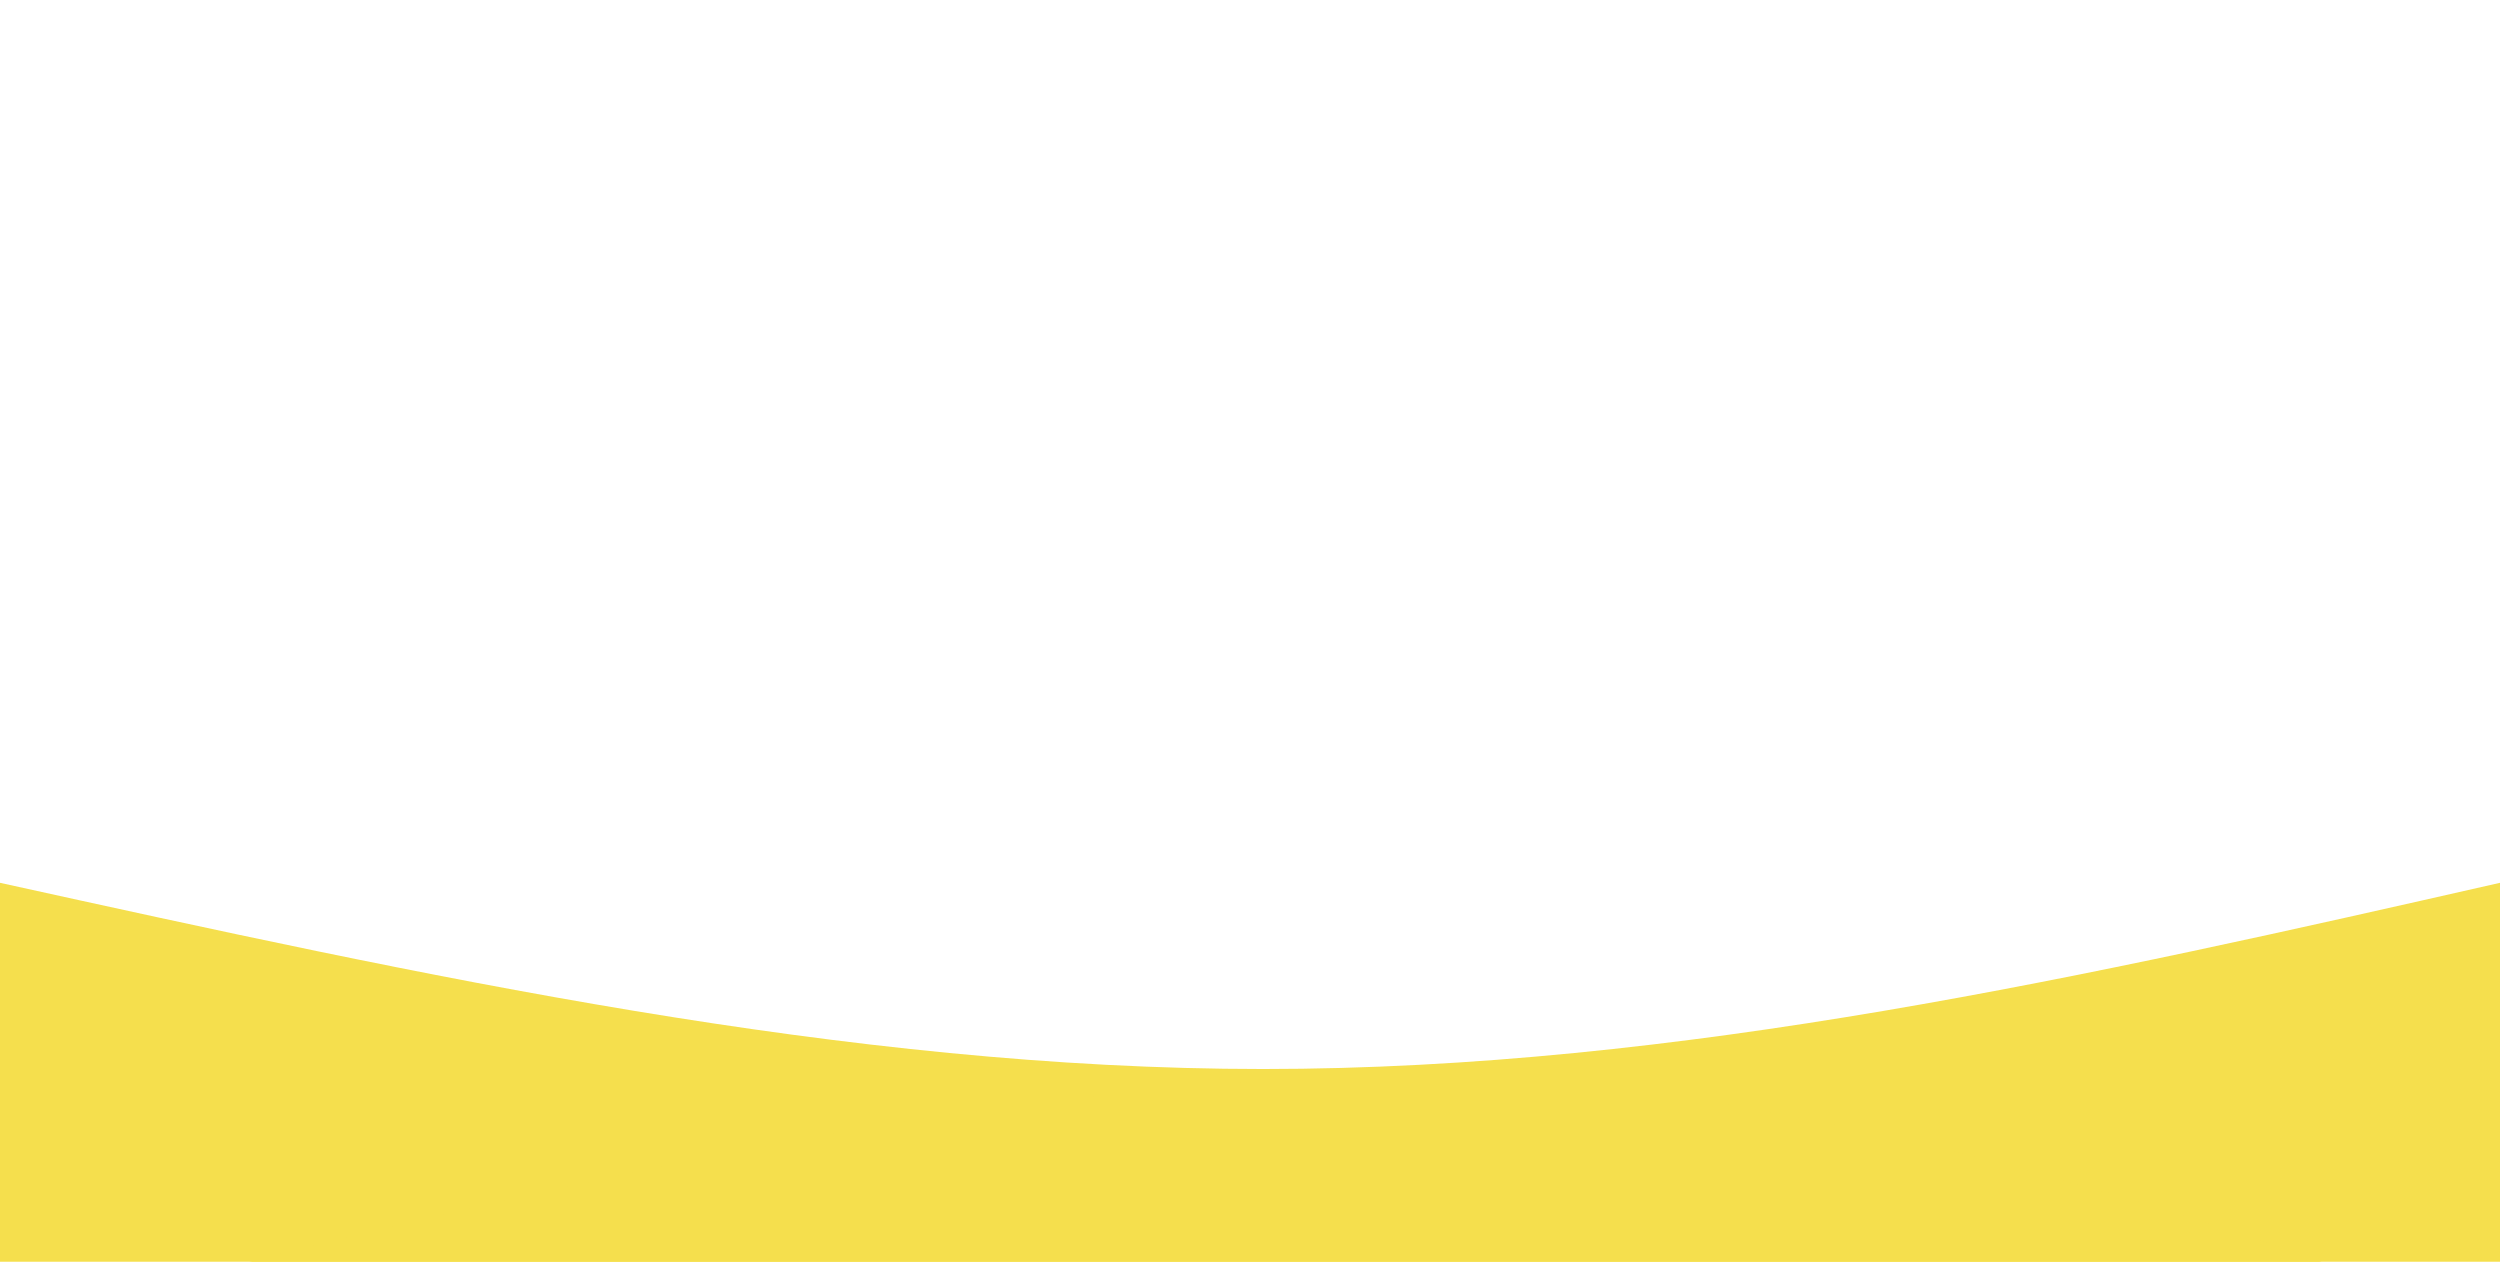 <svg style="object-fit:cover" id="my-svg" version="1" baseProfile="full" width="100%" height="100%" viewBox="0 0 1920 969" xmlns="http://www.w3.org/2000/svg"><rect width="1920" height="969" fill="#ffffff"/><path transform="scale(1, 1)" d="M 0,969 V 0,678 C 325,749.5 650,821 970,821 C 1290,821 1605,749.5 1920,678 C 1920,678 1920,969 1920,969 Z" stroke="none" stroke-width="0" fill="#f5df4d90" class="transition-all duration-300 ease-in-out delay-150" style="transform-origin: center center;"/><path transform="scale(1, 1)" d="M 0,969 V 0,1017 C 373.5,922.5 747,828 1067,828 C 1387,828 1653.5,922.5 1920,1017 C 1920,1017 1920,969 1920,969 Z" stroke="none" stroke-width="0" fill="#f5df4dff" class="transition-all duration-300 ease-in-out delay-150" style="transform-origin: center center;"/></svg>